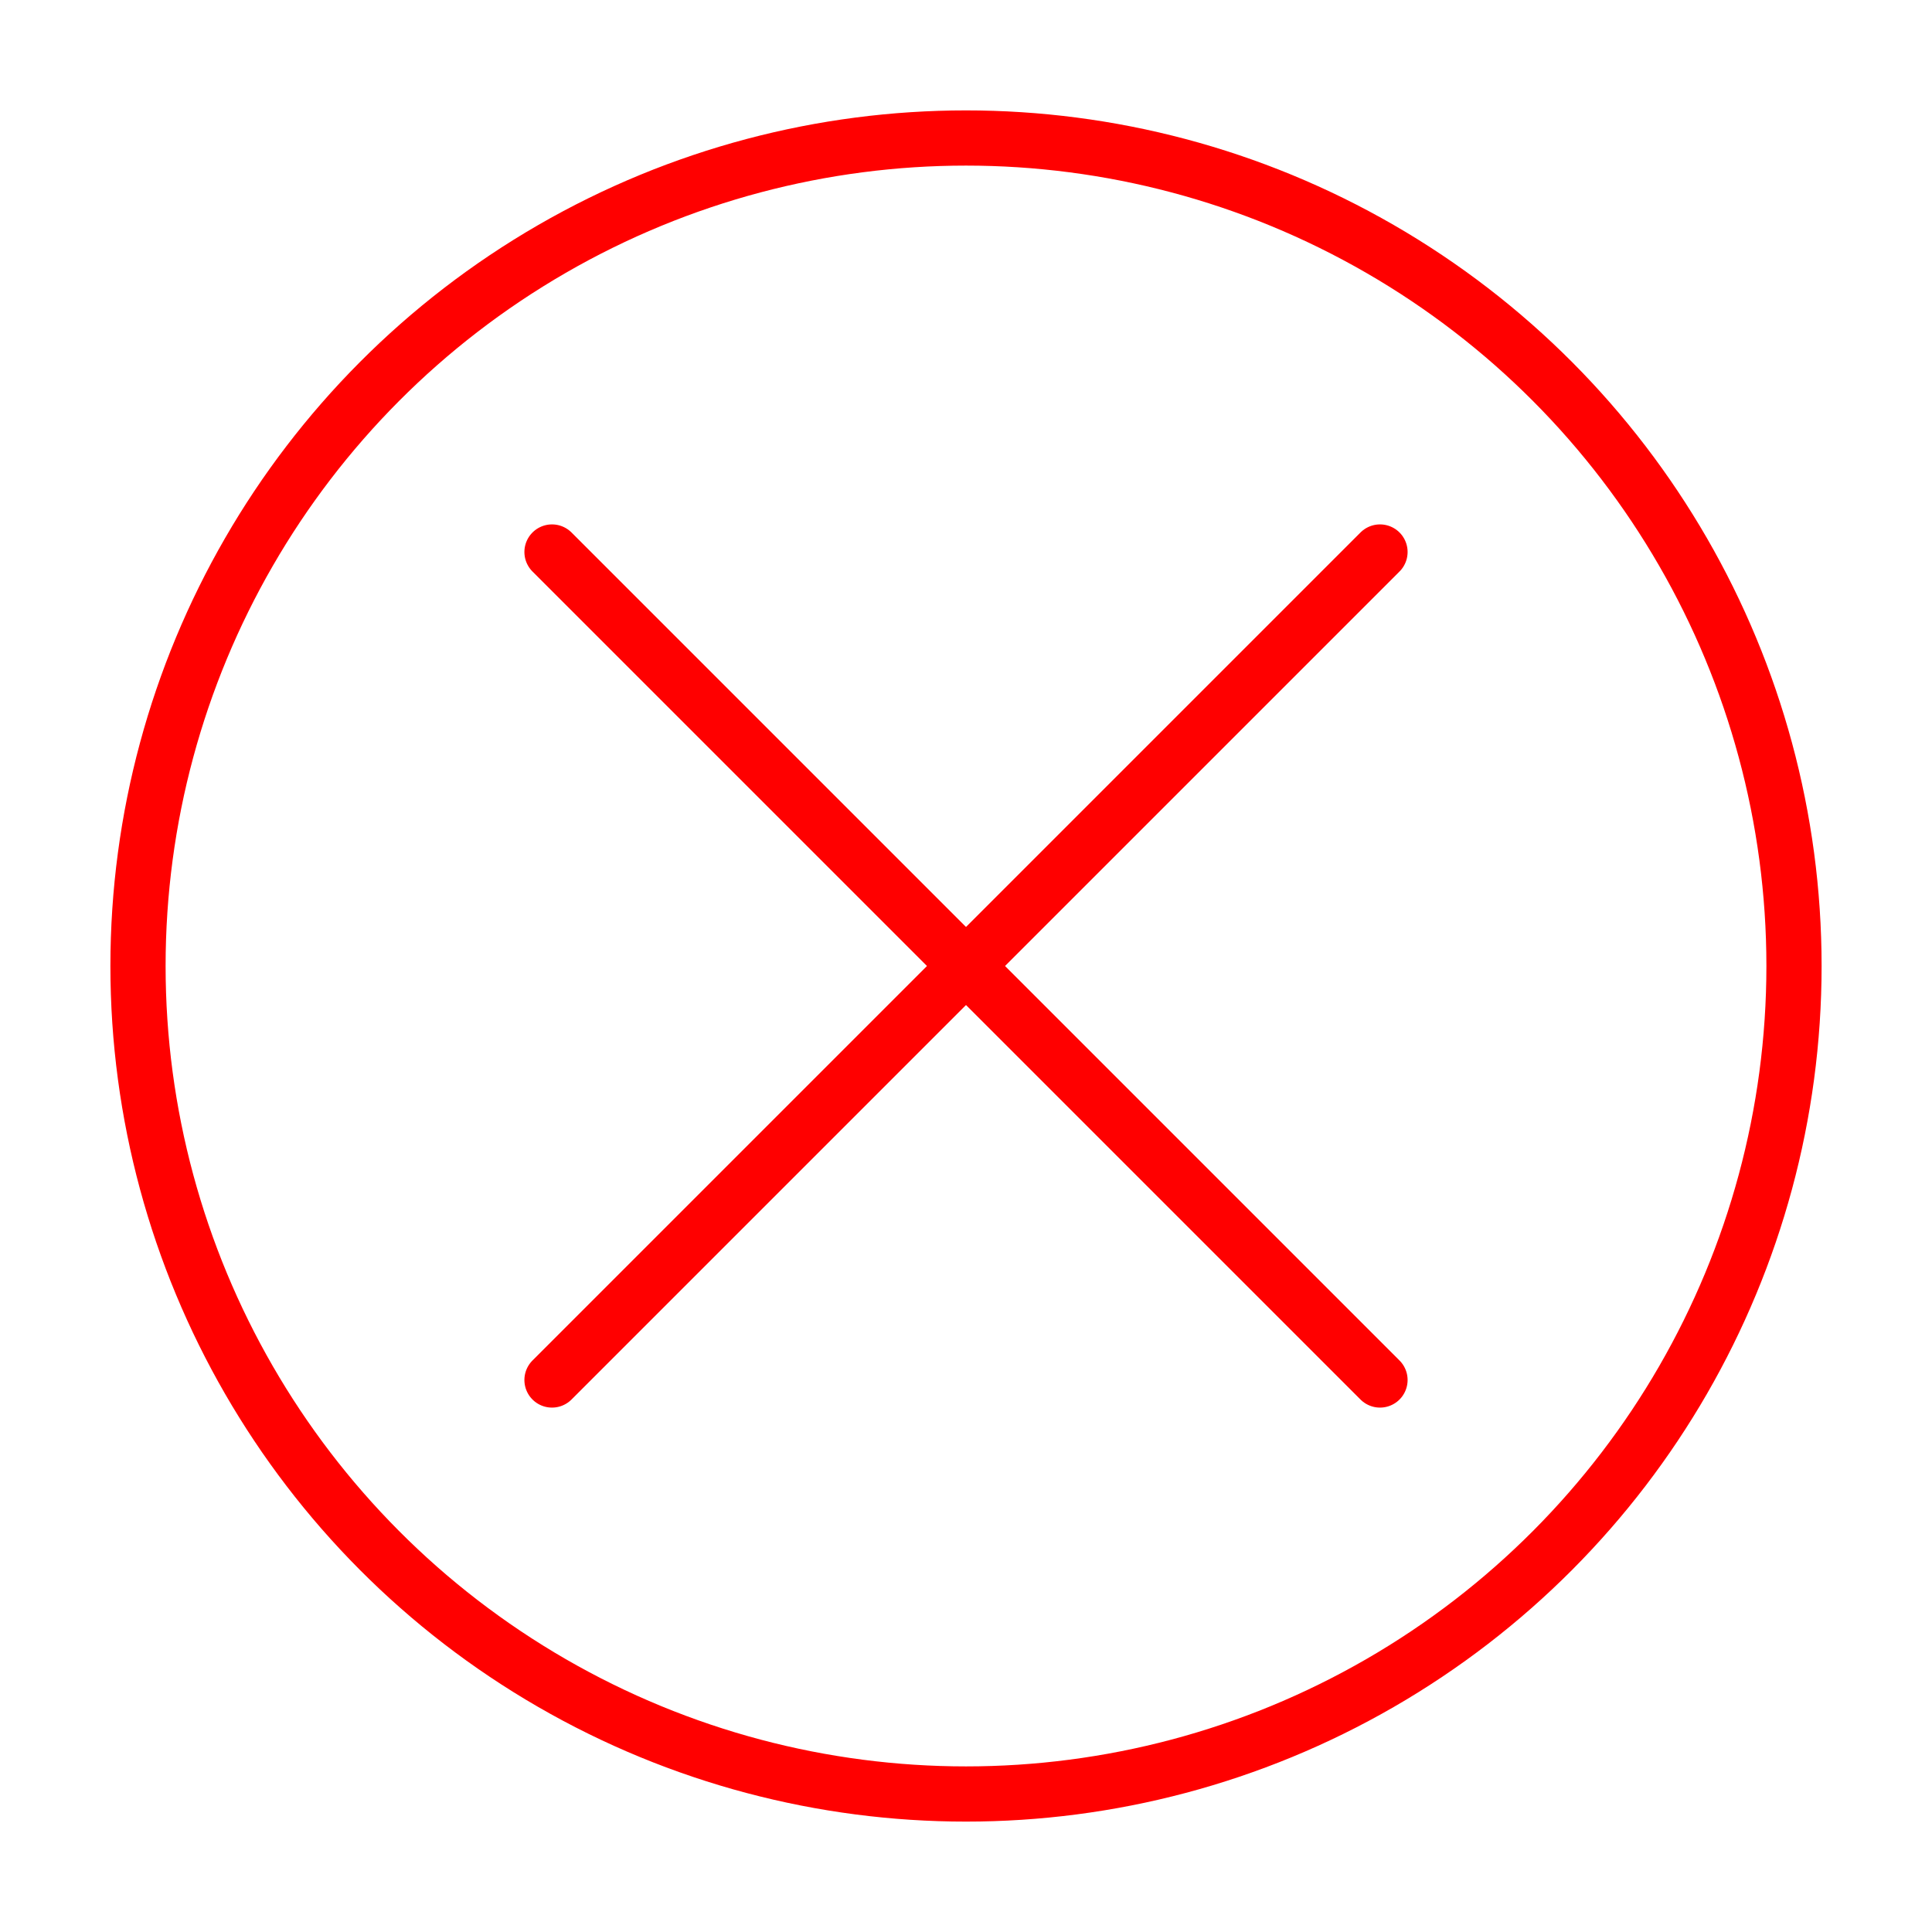 <svg width="70" height="70" xmlns="http://www.w3.org/2000/svg">
    <style>
        #main-color{stroke: red;}
    </style>
    <g id="main-color" stroke-width="2">
        <circle cx="35" cy="35" r="30" fill="transparent"/>
        <g  fill="none" stroke-linecap="round">
            <path d="M 20 20 l 30 30"/>
            <path d="M 20 50 l 30 -30"/>
        </g>
    </g>
</svg>